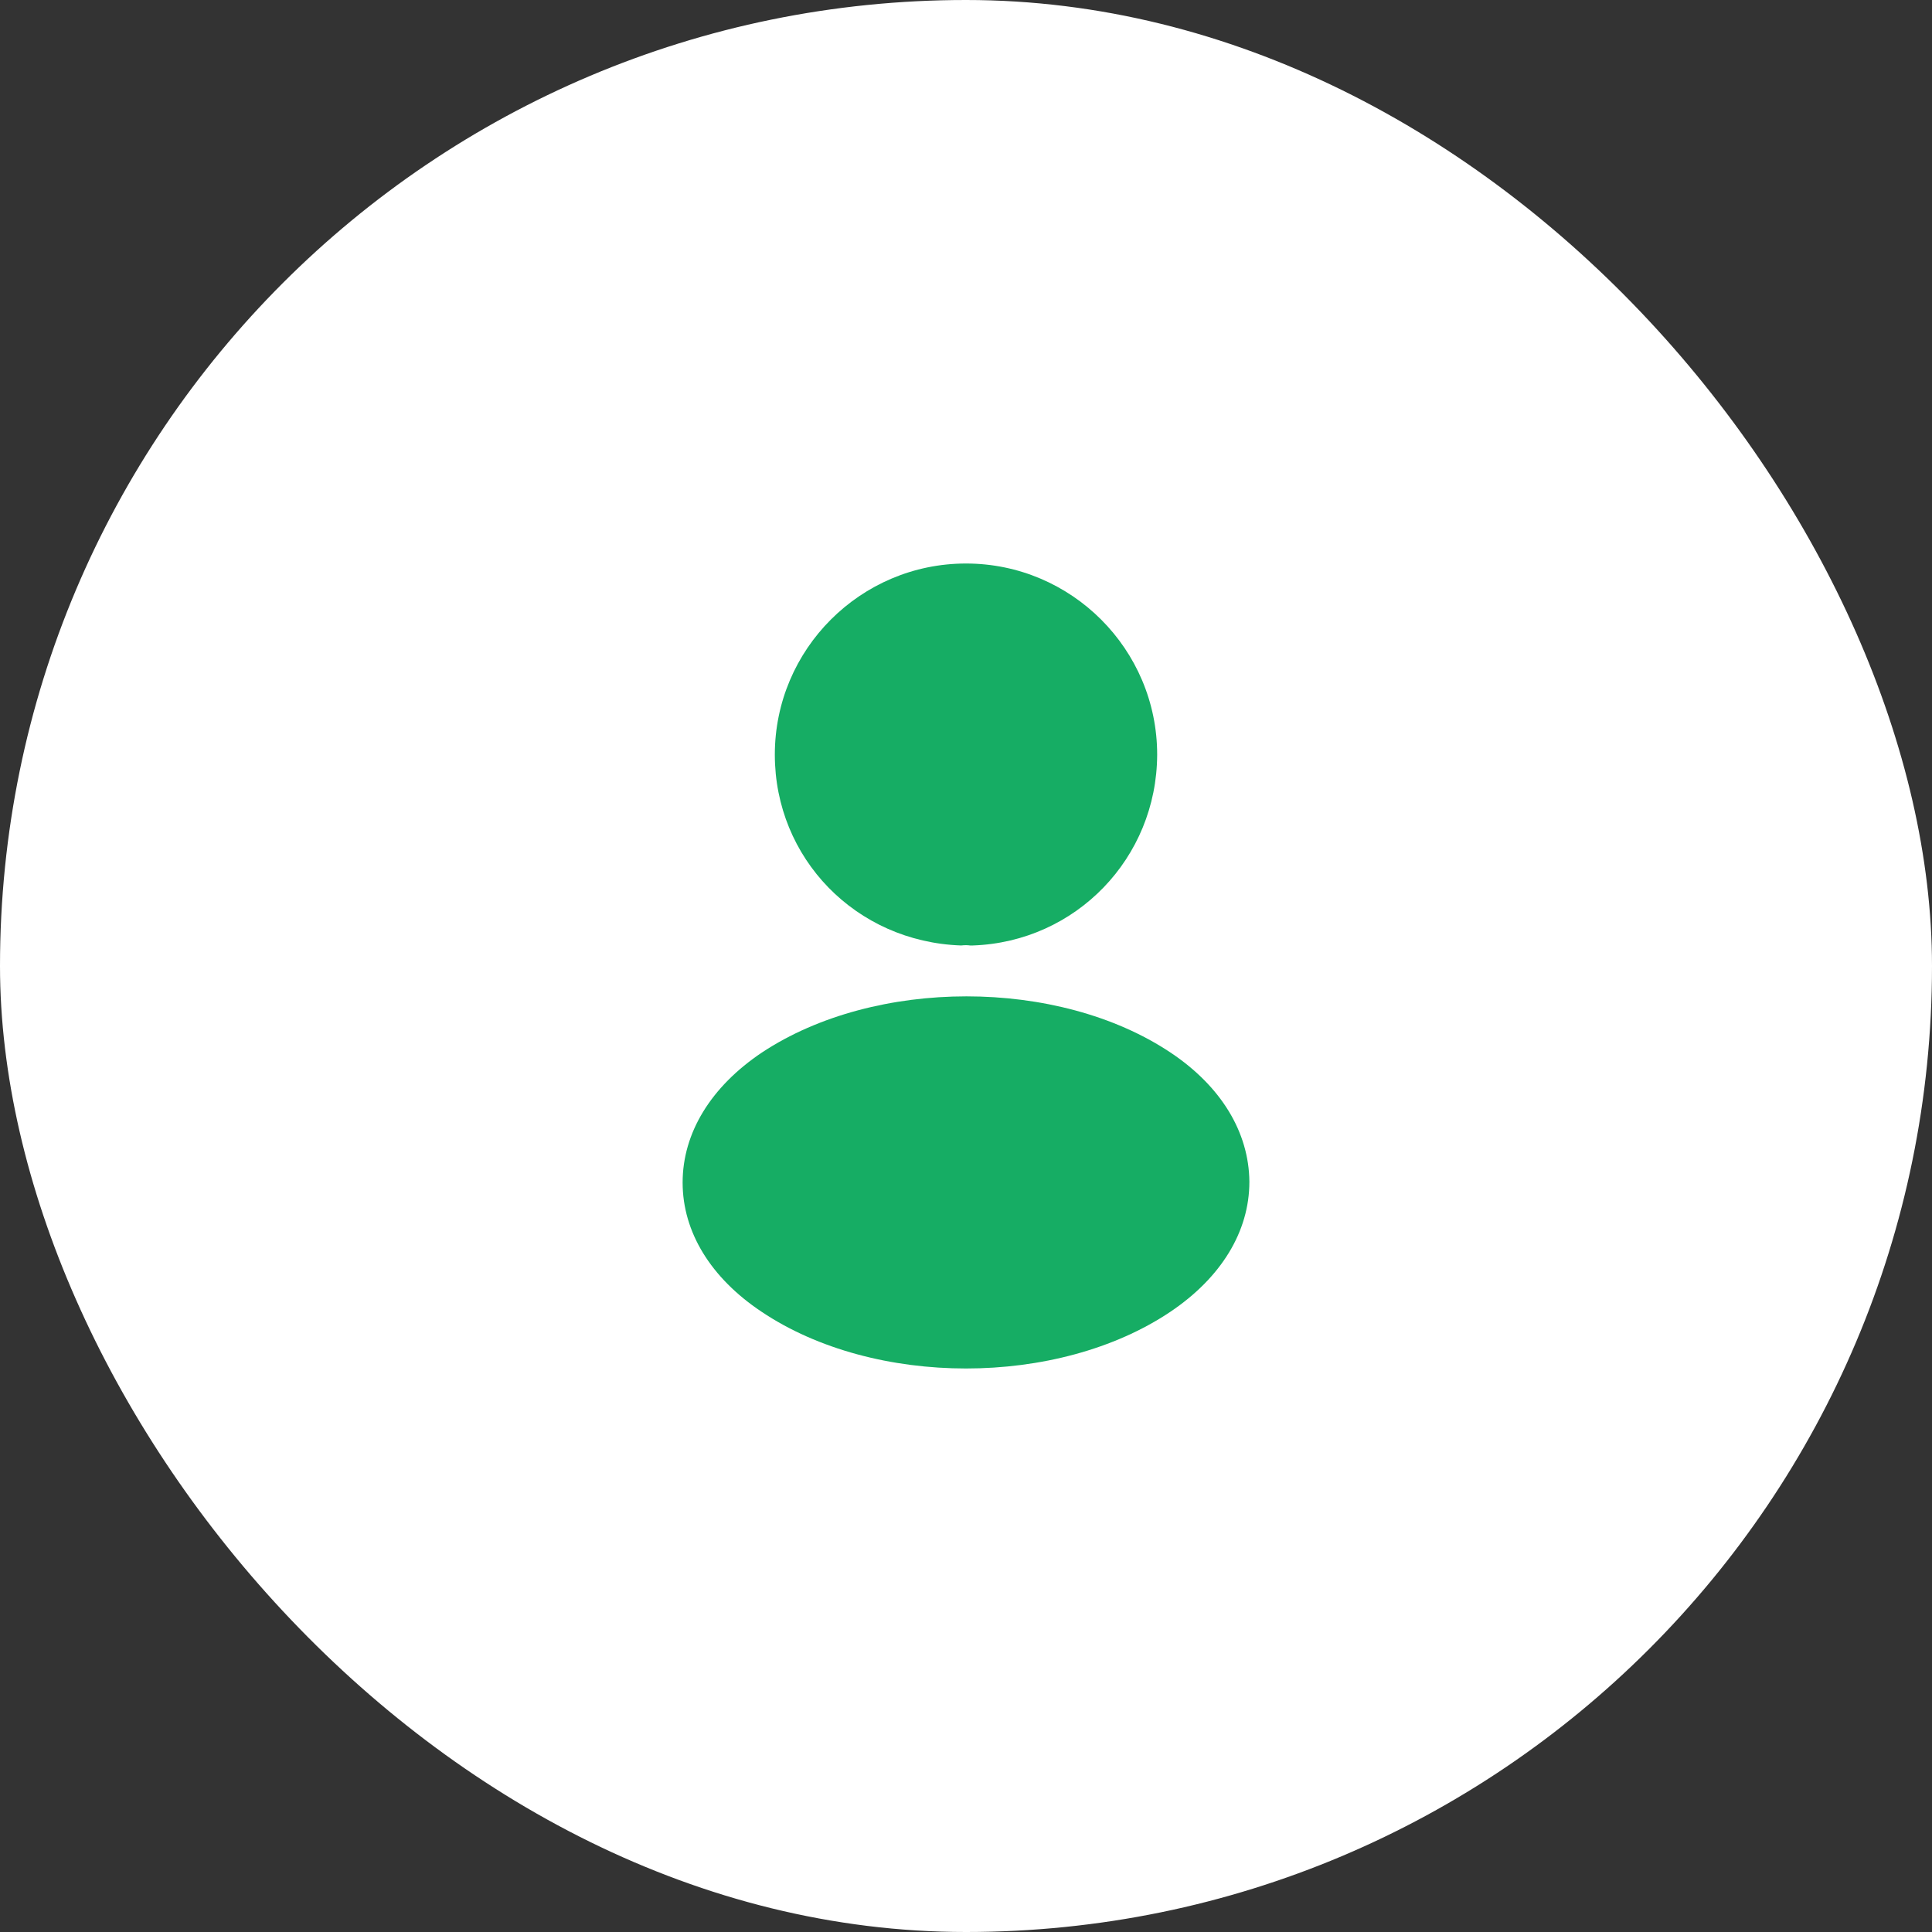 <svg width="40" height="40" viewBox="0 0 40 40" fill="none" xmlns="http://www.w3.org/2000/svg">
<rect x="0" y="0" width="40" height="40" fill="#333333" stroke="none"/>
<rect width="40" height="40" rx="20" fill="white"/>
<path d="M20 11.667C17.817 11.667 16.042 13.442 16.042 15.625C16.042 17.767 17.717 19.5 19.9 19.575C19.967 19.567 20.033 19.567 20.083 19.575C20.1 19.575 20.108 19.575 20.125 19.575C20.133 19.575 20.133 19.575 20.142 19.575C22.275 19.5 23.95 17.767 23.958 15.625C23.958 13.442 22.183 11.667 20 11.667Z" fill="#16AD64"/>
<path d="M24.233 21.791C21.908 20.241 18.117 20.241 15.775 21.791C14.717 22.5 14.133 23.458 14.133 24.483C14.133 25.508 14.717 26.458 15.767 27.158C16.933 27.941 18.467 28.333 20 28.333C21.533 28.333 23.067 27.941 24.233 27.158C25.283 26.45 25.867 25.5 25.867 24.466C25.858 23.441 25.283 22.491 24.233 21.791Z" fill="#16AD64"/>
</svg>
